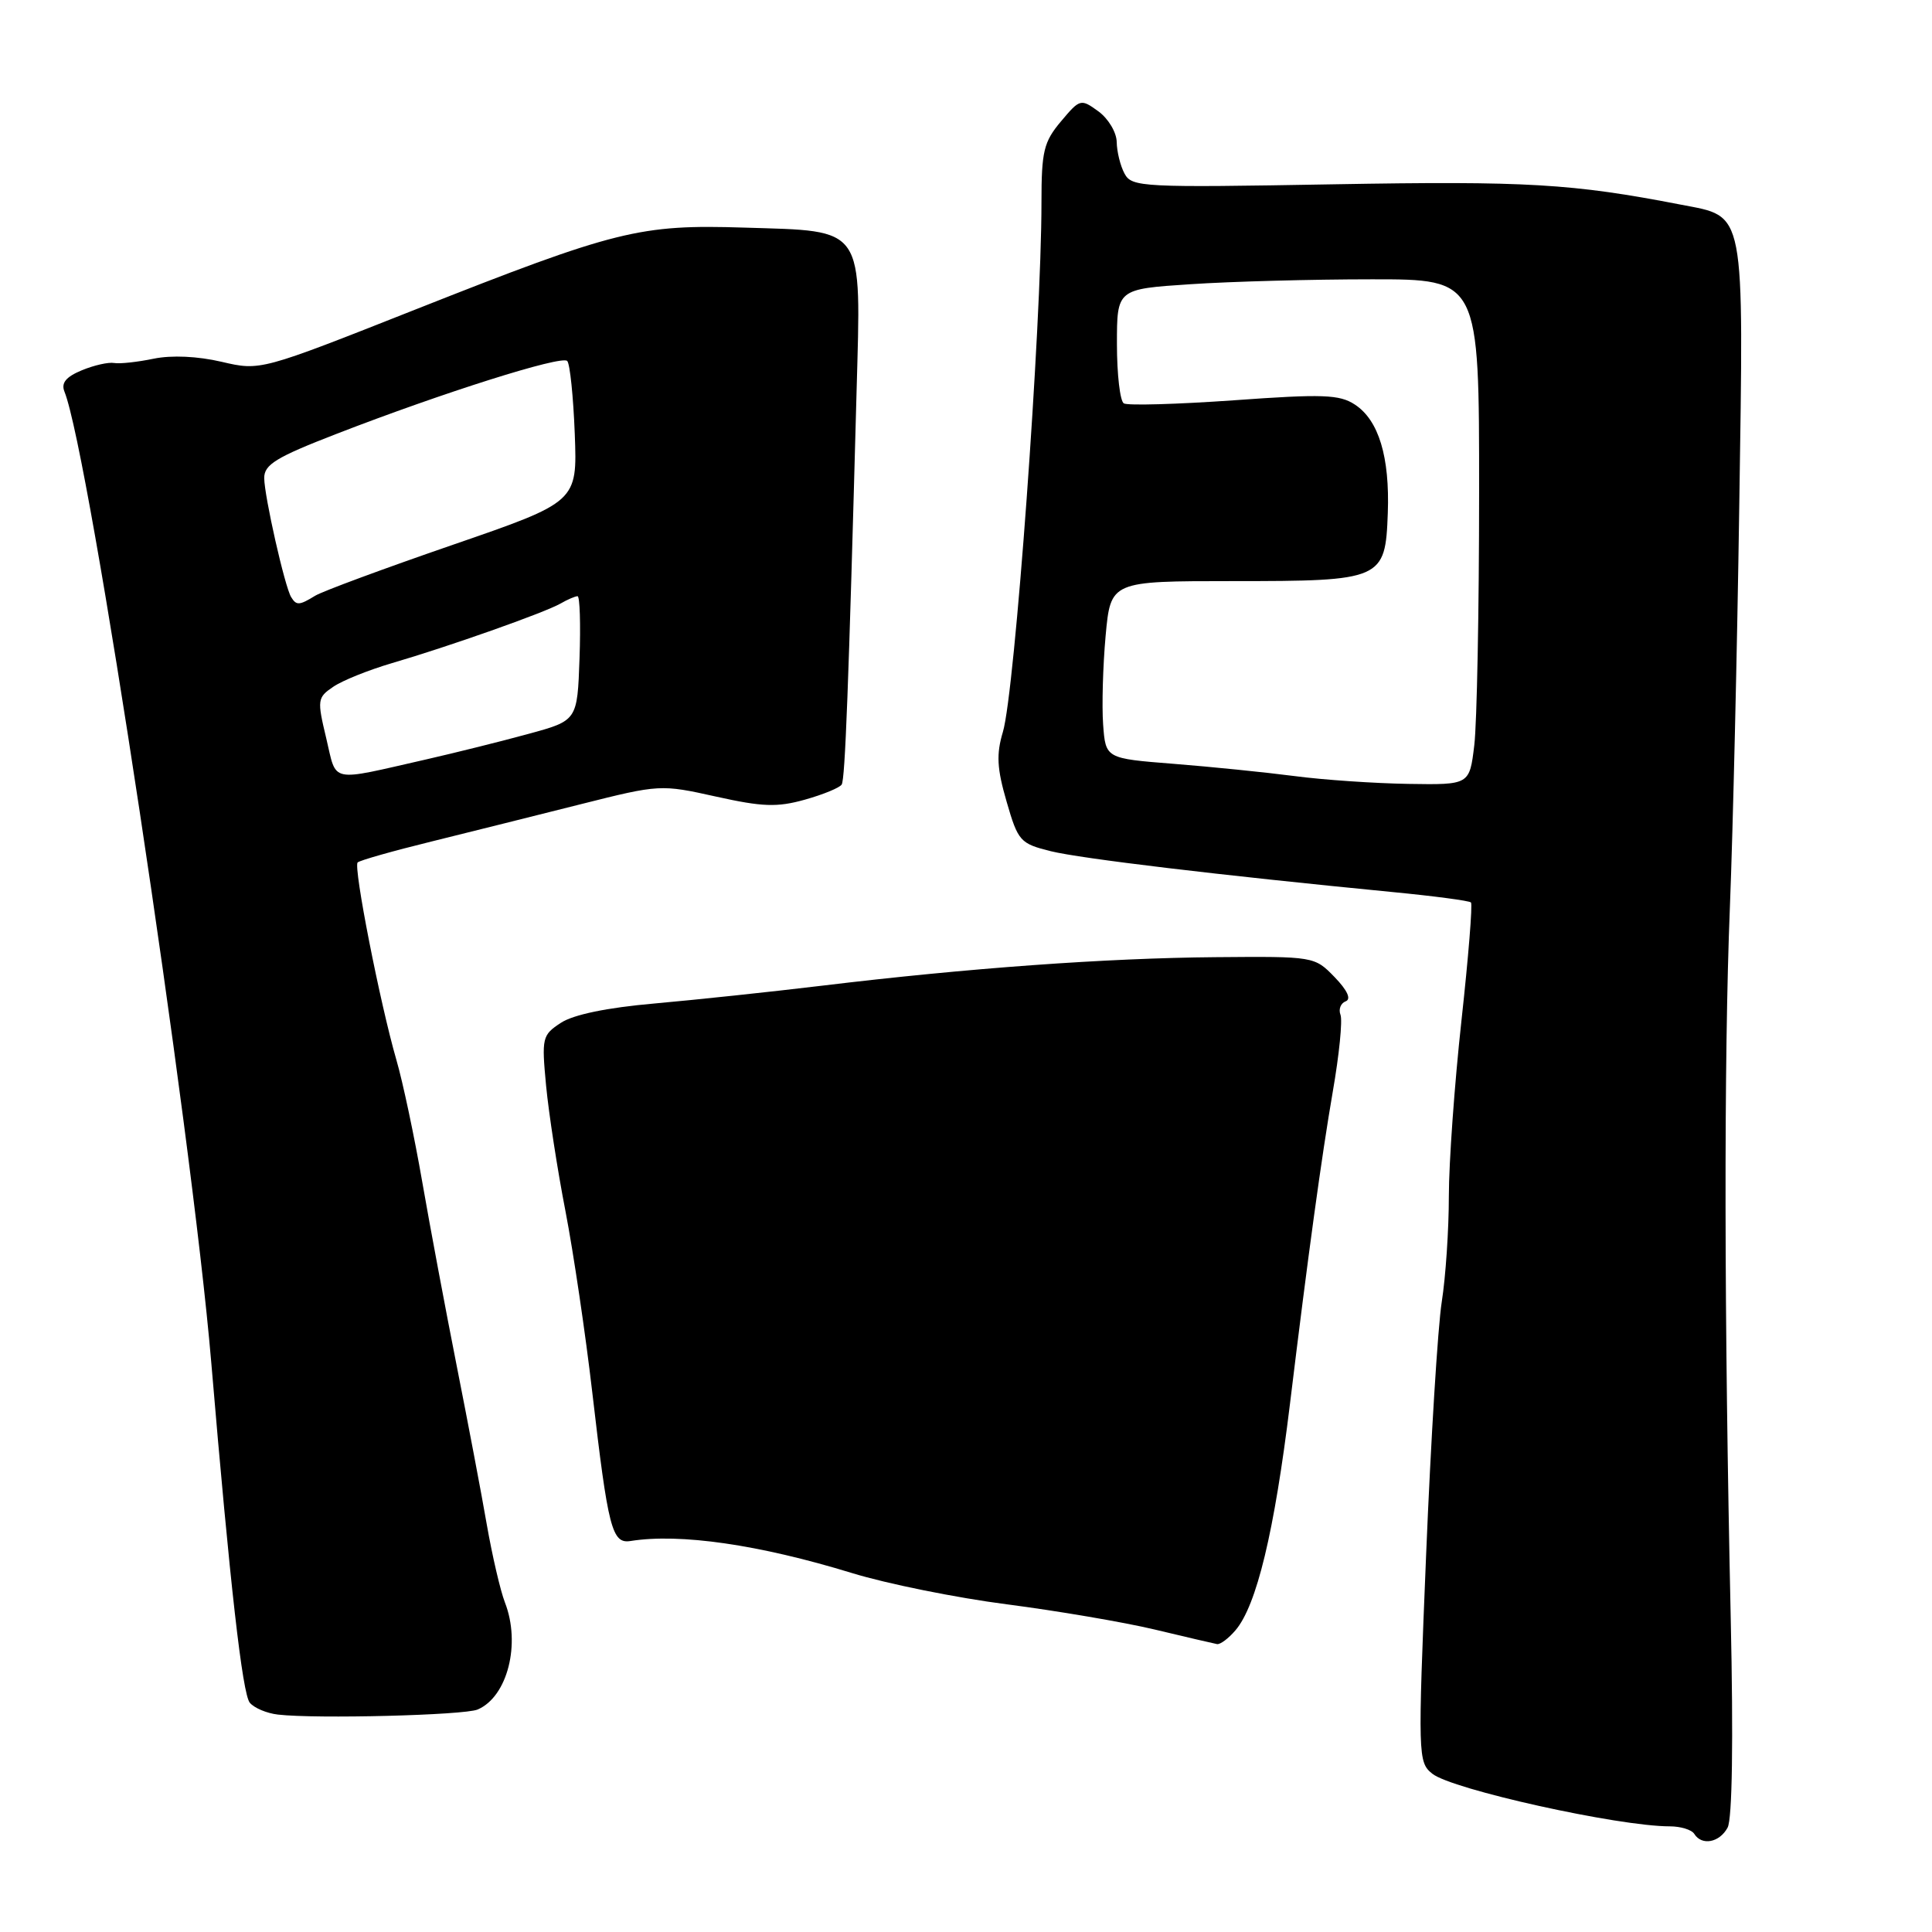 <?xml version="1.0" encoding="UTF-8" standalone="no"?>
<!DOCTYPE svg PUBLIC "-//W3C//DTD SVG 1.1//EN" "http://www.w3.org/Graphics/SVG/1.1/DTD/svg11.dtd" >
<svg xmlns="http://www.w3.org/2000/svg" xmlns:xlink="http://www.w3.org/1999/xlink" version="1.1" viewBox="0 0 256 256">
 <g >
 <path fill="currentColor"
d=" M 228.92 242.16 C 229.53 241.00 229.69 230.66 229.33 214.41 C 228.46 174.67 228.41 140.37 229.22 120.20 C 229.62 110.13 230.18 86.26 230.46 67.15 C 231.05 27.26 231.35 28.79 222.74 27.12 C 208.35 24.33 202.32 23.97 176.76 24.42 C 151.33 24.87 149.97 24.80 149.01 23.01 C 148.45 21.98 147.99 20.09 147.97 18.82 C 147.95 17.54 146.86 15.72 145.55 14.76 C 143.21 13.06 143.10 13.09 140.58 16.09 C 138.30 18.80 138.00 20.04 138.00 26.81 C 138.00 43.21 134.47 91.71 132.89 96.98 C 132.00 99.95 132.10 101.82 133.38 106.22 C 134.90 111.48 135.18 111.78 139.24 112.79 C 143.23 113.77 161.42 115.95 184.50 118.20 C 190.00 118.73 194.68 119.35 194.91 119.58 C 195.14 119.80 194.57 126.85 193.65 135.24 C 192.73 143.63 191.98 154.10 191.98 158.50 C 191.98 162.90 191.56 169.20 191.04 172.50 C 190.52 175.80 189.59 190.86 188.97 205.98 C 187.87 232.69 187.89 233.50 189.78 235.02 C 192.36 237.11 214.42 242.00 221.25 242.00 C 222.70 242.00 224.16 242.45 224.50 243.00 C 225.49 244.60 227.85 244.16 228.92 242.16 Z  M 63.29 226.52 C 67.25 224.83 69.04 217.80 66.90 212.32 C 66.30 210.77 65.22 206.12 64.50 202.00 C 63.79 197.88 61.99 188.43 60.52 181.00 C 59.05 173.57 56.99 162.60 55.95 156.61 C 54.91 150.62 53.37 143.34 52.52 140.43 C 50.37 133.01 46.80 114.87 47.39 114.28 C 47.65 114.01 52.06 112.76 57.19 111.50 C 62.31 110.23 71.22 108.01 77.00 106.55 C 87.40 103.93 87.57 103.93 94.87 105.55 C 101.03 106.92 102.97 106.99 106.65 105.96 C 109.07 105.28 111.27 104.38 111.53 103.95 C 111.98 103.22 112.44 91.22 113.50 51.89 C 114.10 29.74 114.73 30.66 98.65 30.16 C 84.75 29.72 81.65 30.49 55.00 41.03 C 34.50 49.14 34.50 49.14 29.36 47.94 C 26.19 47.20 22.75 47.04 20.36 47.53 C 18.24 47.97 15.88 48.23 15.13 48.10 C 14.38 47.96 12.44 48.40 10.83 49.07 C 8.73 49.94 8.08 50.75 8.54 51.89 C 11.86 60.13 25.35 149.34 27.99 180.50 C 30.48 210.02 32.12 224.44 33.10 225.62 C 33.68 226.32 35.35 227.02 36.82 227.19 C 41.89 227.78 61.50 227.28 63.29 226.52 Z  M 163.70 216.03 C 166.51 212.75 168.86 202.98 170.93 186.00 C 173.32 166.34 175.12 153.22 176.60 144.65 C 177.45 139.78 177.91 135.20 177.62 134.46 C 177.34 133.73 177.65 132.93 178.31 132.68 C 179.07 132.39 178.54 131.23 176.84 129.47 C 174.18 126.73 174.12 126.72 161.05 126.83 C 146.62 126.95 128.21 128.28 109.00 130.60 C 102.12 131.43 92.09 132.49 86.70 132.97 C 80.43 133.52 75.98 134.44 74.32 135.53 C 71.84 137.15 71.76 137.50 72.36 143.86 C 72.71 147.51 73.86 155.00 74.93 160.50 C 75.99 166.00 77.59 176.80 78.48 184.50 C 80.58 202.60 81.09 204.59 83.56 204.19 C 90.10 203.15 100.57 204.66 112.90 208.44 C 117.52 209.86 126.74 211.72 133.40 212.58 C 140.05 213.44 148.88 214.94 153.00 215.92 C 157.12 216.91 160.84 217.77 161.26 217.85 C 161.68 217.93 162.78 217.11 163.70 216.03 Z  M 171.50 102.83 C 167.65 102.33 160.45 101.60 155.50 101.21 C 146.50 100.50 146.50 100.50 146.17 96.00 C 145.99 93.53 146.14 88.24 146.50 84.25 C 147.17 77.00 147.17 77.00 163.36 77.00 C 183.18 77.00 183.57 76.83 183.89 67.99 C 184.16 60.54 182.69 55.68 179.53 53.61 C 177.49 52.27 175.28 52.19 163.50 53.04 C 155.98 53.57 149.42 53.76 148.91 53.45 C 148.41 53.14 148.00 49.60 148.00 45.59 C 148.00 38.30 148.00 38.30 157.75 37.66 C 163.11 37.30 173.91 37.01 181.75 37.01 C 196.00 37.00 196.00 37.00 195.99 65.25 C 195.99 80.79 195.70 95.86 195.35 98.75 C 194.72 104.00 194.72 104.00 186.61 103.87 C 182.15 103.80 175.35 103.34 171.50 102.83 Z  M 43.23 97.83 C 42.01 92.74 42.05 92.43 44.16 91.00 C 45.37 90.17 48.87 88.77 51.93 87.87 C 59.46 85.67 72.10 81.20 74.24 79.99 C 75.19 79.44 76.22 79.00 76.53 79.00 C 76.83 79.00 76.95 82.71 76.79 87.24 C 76.50 95.48 76.50 95.48 70.00 97.25 C 66.42 98.23 60.35 99.74 56.50 100.62 C 43.46 103.58 44.66 103.83 43.23 97.83 Z  M 38.58 79.12 C 37.74 77.77 35.03 65.77 35.01 63.35 C 35.00 61.56 36.58 60.59 44.59 57.49 C 58.68 52.03 74.40 47.06 75.16 47.83 C 75.52 48.20 75.97 52.55 76.16 57.50 C 76.50 66.50 76.50 66.50 60.00 72.19 C 50.92 75.32 42.72 78.35 41.76 78.94 C 39.66 80.23 39.27 80.25 38.58 79.12 Z "/>
</g>
</svg>